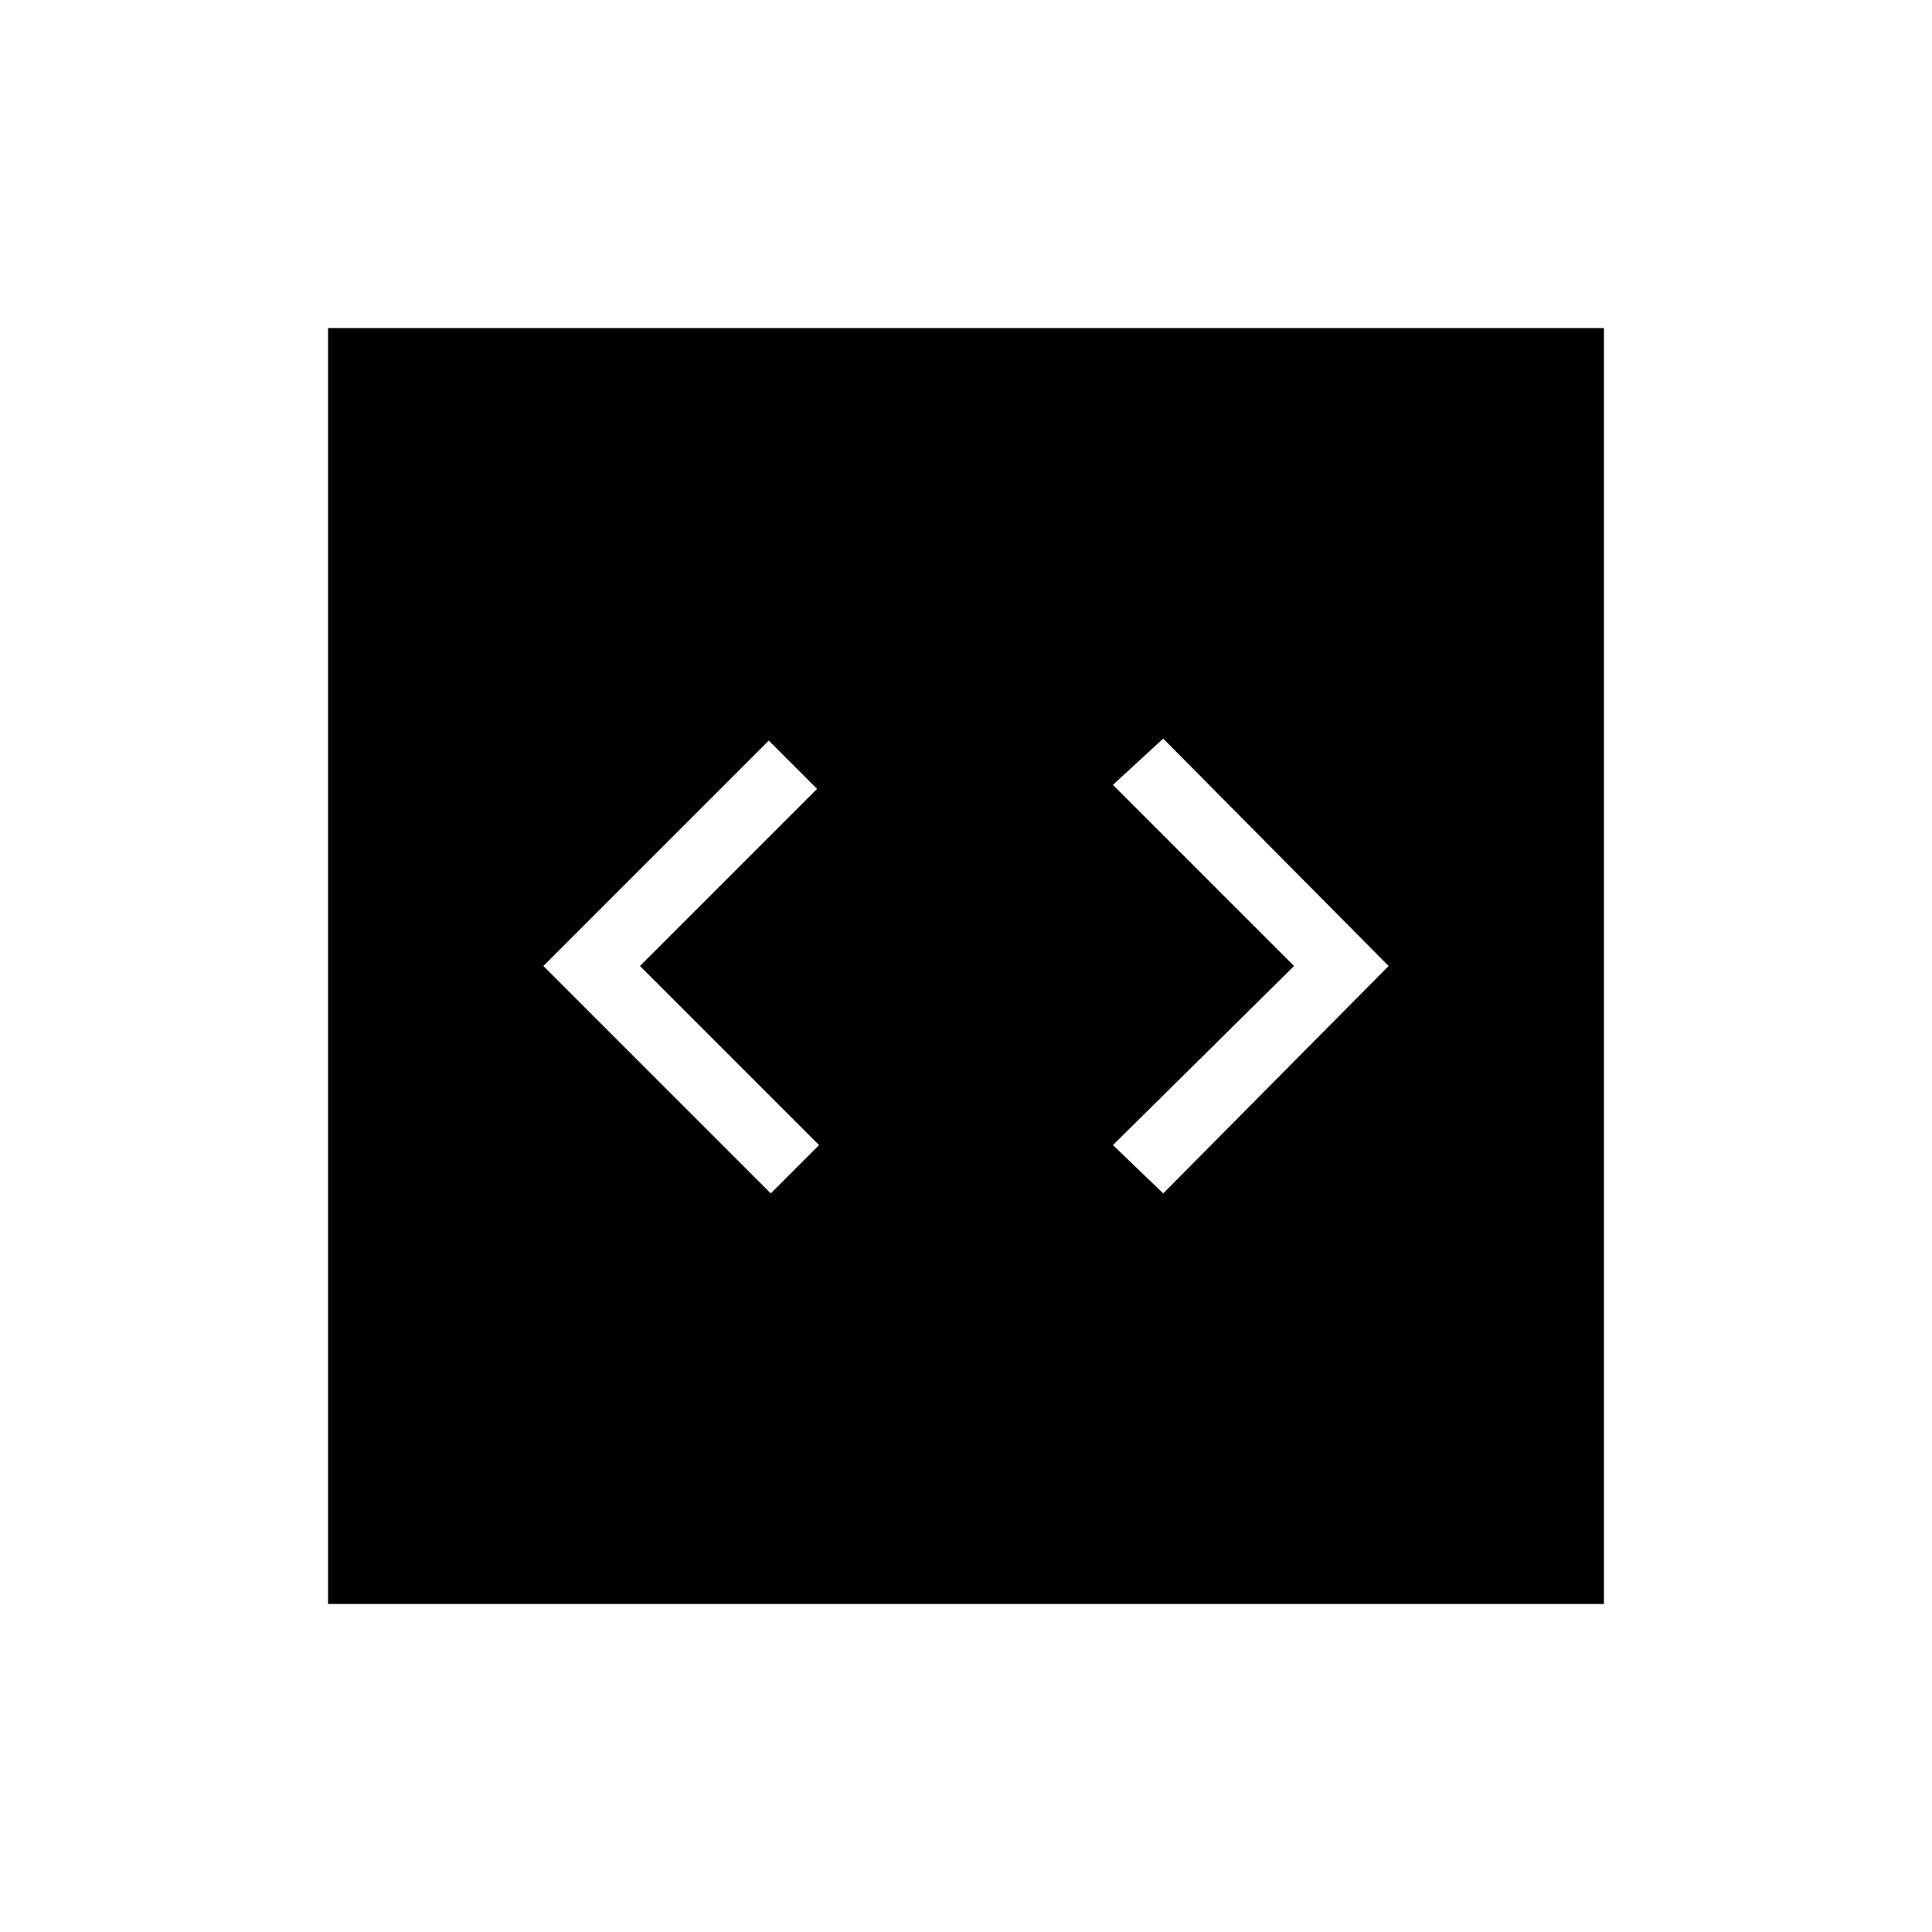 <svg xmlns="http://www.w3.org/2000/svg" height="40" width="40"><path d="m15.958 24.708 1-1L13.25 20l3.667-3.667-1-1L11.25 20Zm8.125 0L28.75 20l-4.667-4.708-1.041.958 3.75 3.75-3.75 3.708Zm-17.291 8.5V6.792h26.416v26.416Z"/></svg>